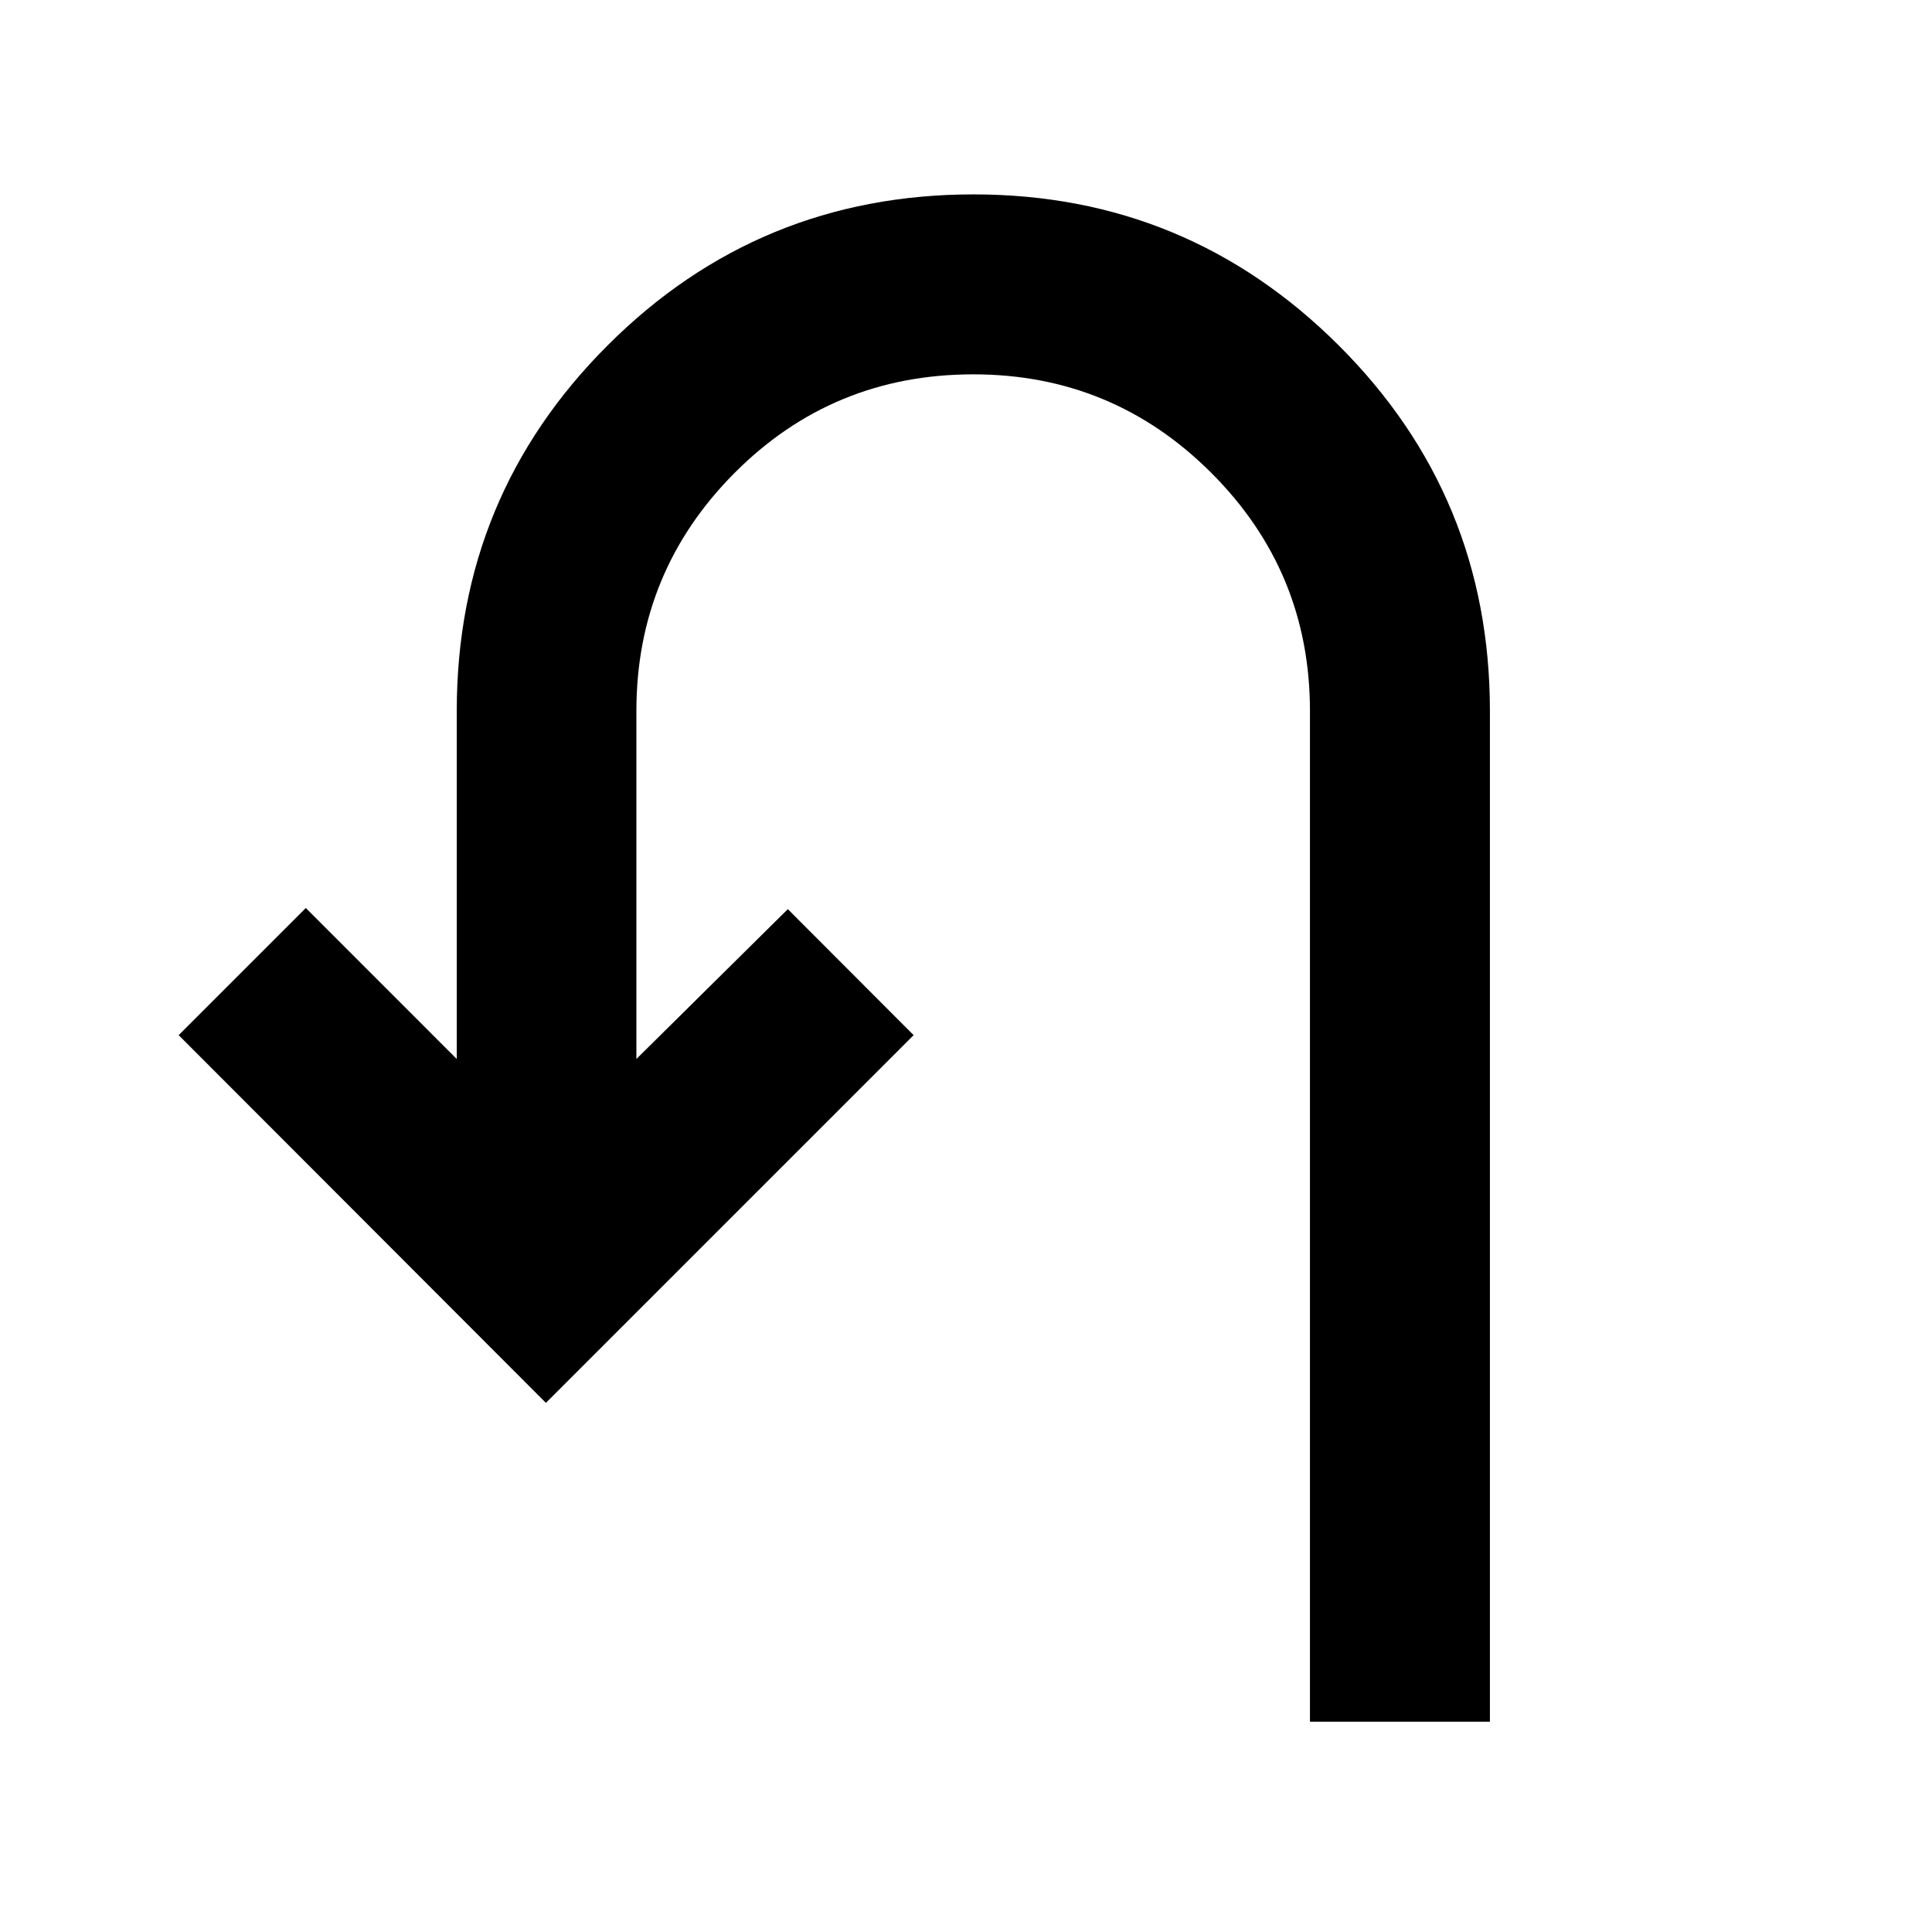 <svg xmlns="http://www.w3.org/2000/svg" height="40" viewBox="0 -960 960 960" width="40"><path d="M650.91-104.49v-502.23q0-69.29-48.99-118.28-48.99-48.99-118.27-48.99-69.87 0-118.65 48.99t-48.78 118.28v172.92l75.25-74.45 62.51 62.61-182.72 182.72L88.78-445.64l63.18-63.17 75 75.01v-172.92q0-106.78 75.03-181.73 75.03-74.96 181.77-74.96 106.16 0 181.36 74.96 75.21 74.95 75.21 181.73v502.23h-89.42Z"/></svg>